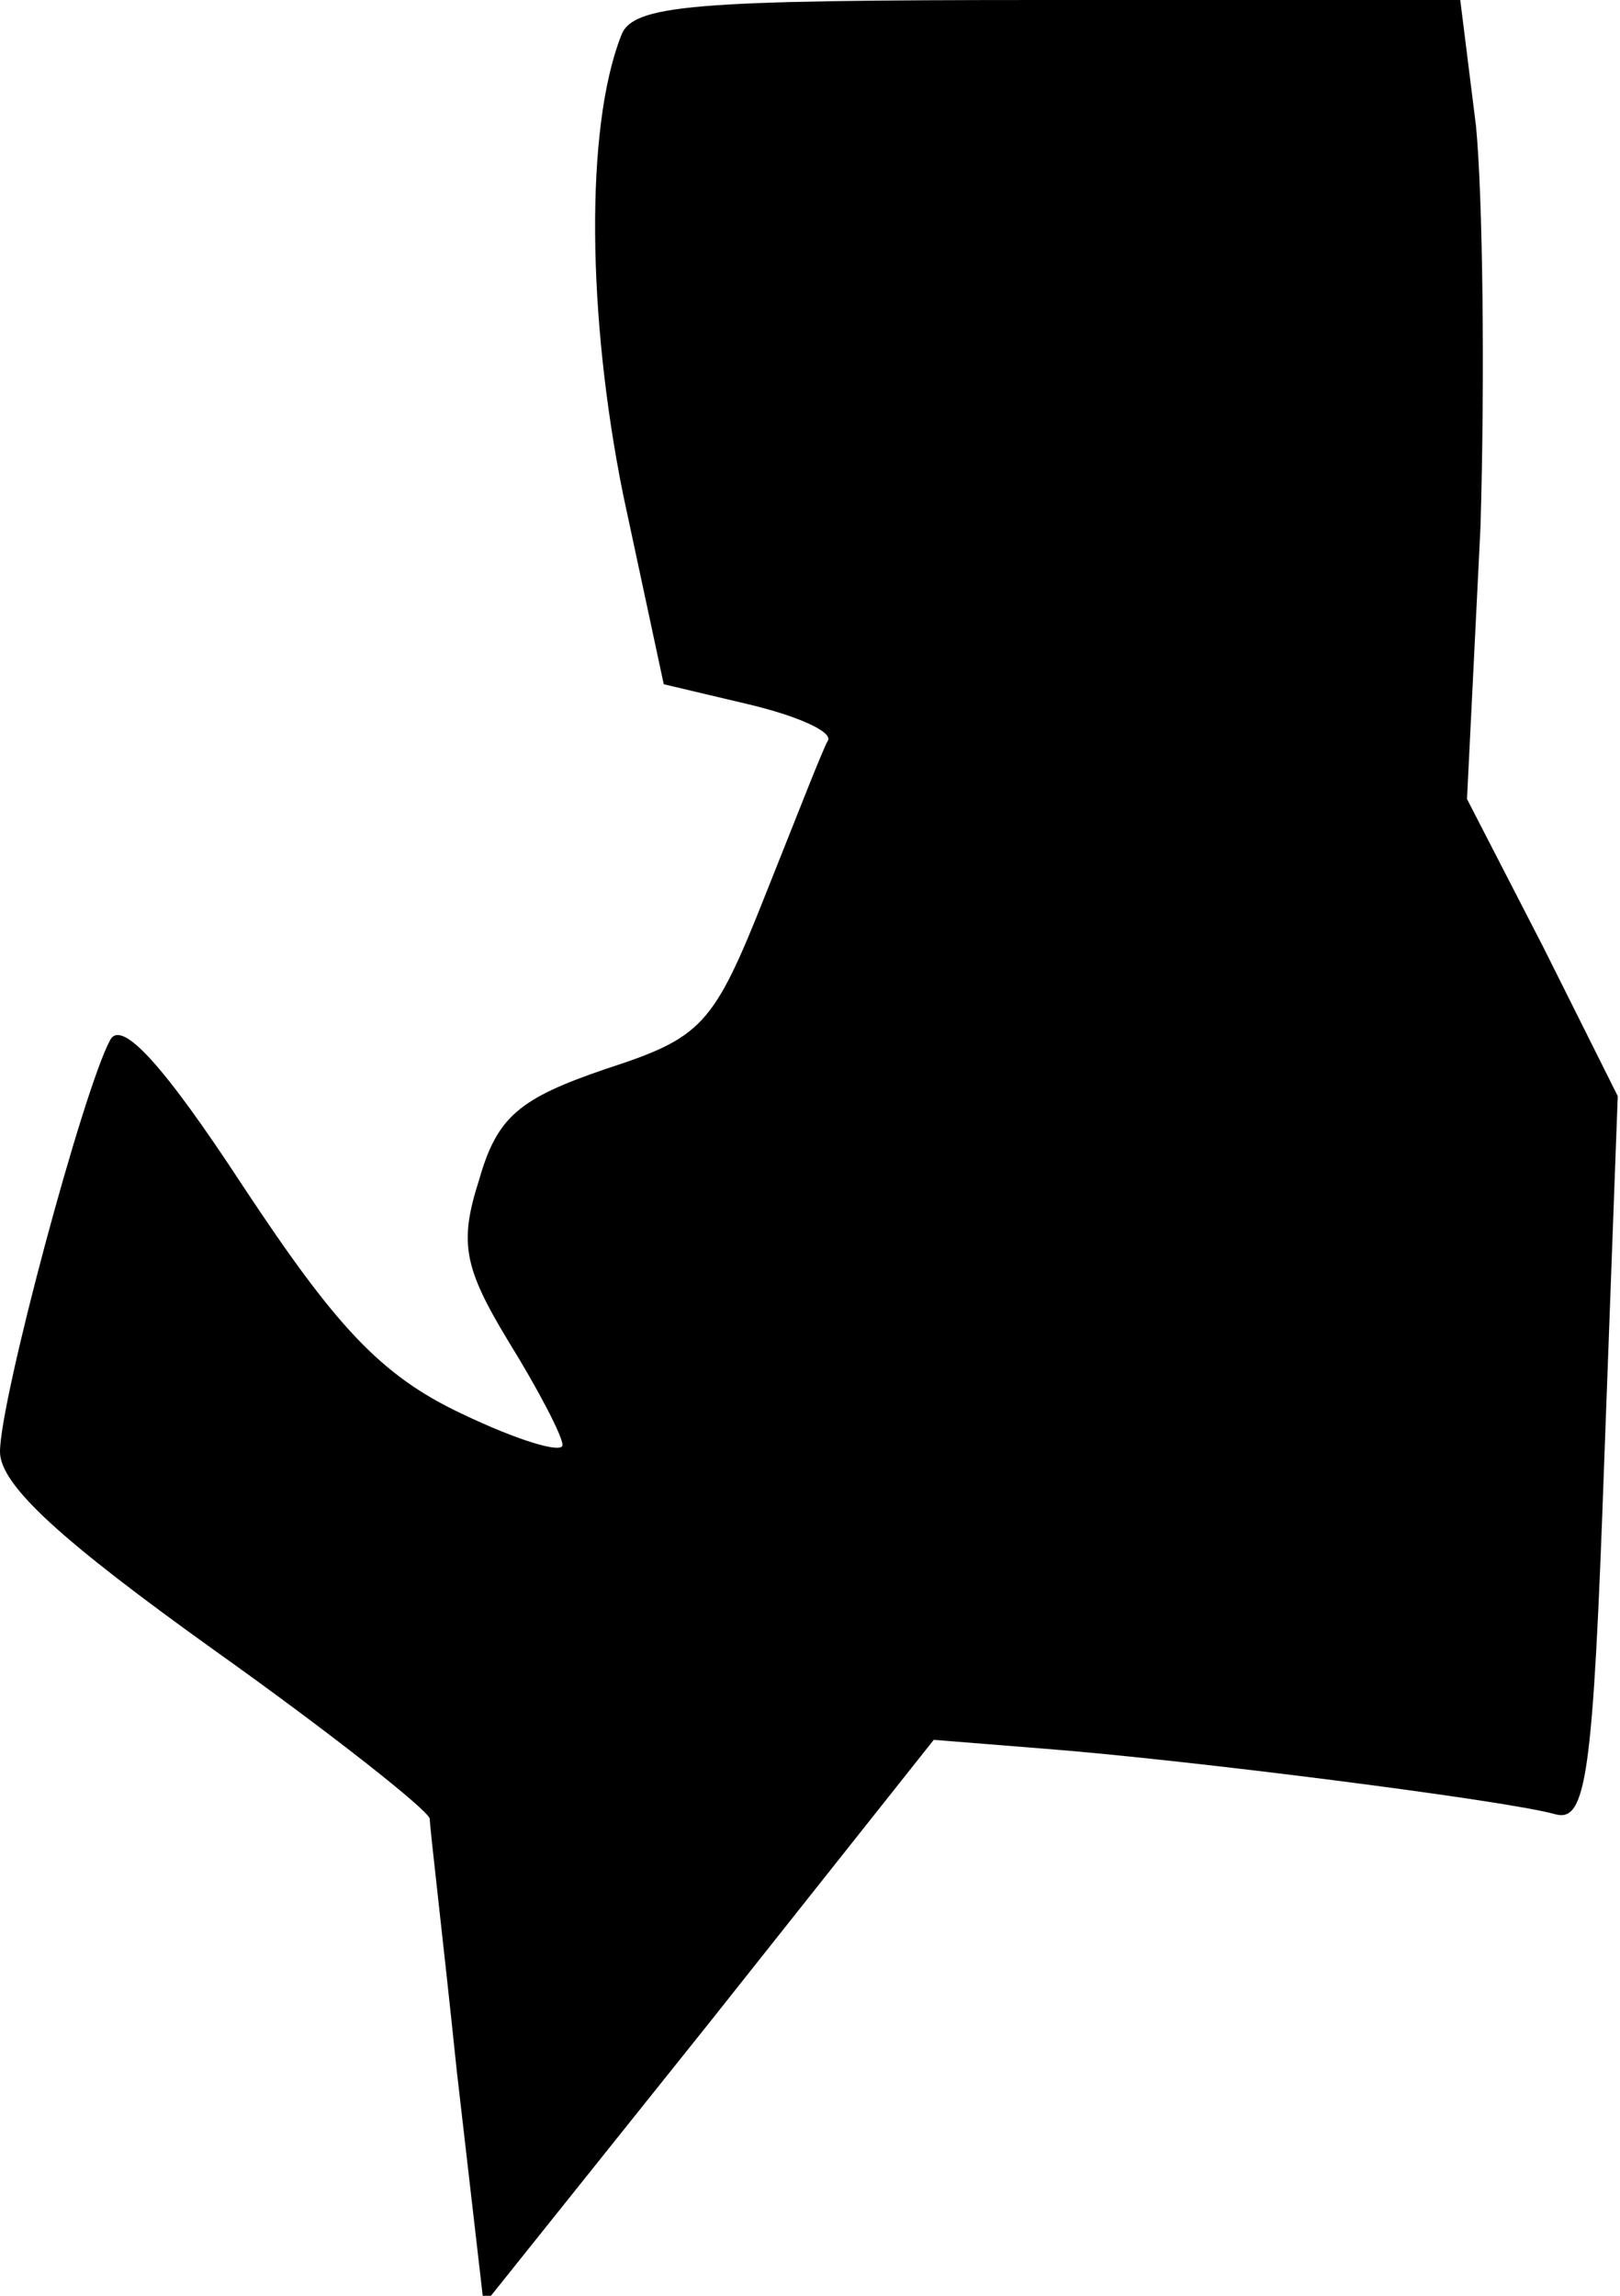 <?xml version="1.0" standalone="no"?>
<!DOCTYPE svg PUBLIC "-//W3C//DTD SVG 20010904//EN"
 "http://www.w3.org/TR/2001/REC-SVG-20010904/DTD/svg10.dtd">
<svg version="1.0" xmlns="http://www.w3.org/2000/svg"
 width="72pt" height="102pt" viewBox="0 0 72 102"
 preserveAspectRatio="xMidYMid meet">
<g transform="translate(0,102) scale(0.1,-0.1)"
fill="#000000" stroke="none">
<path fill="#000000" stroke="none" d="M276 1004 c-16 -41 -15 -125 1 -204
l18 -84 38 -9 c21 -5 37 -12 35 -16 -2 -3 -14 -34 -28 -69 -23 -58 -28 -63
-71 -77 -38 -13 -48 -21 -56 -49 -9 -28 -7 -39 13 -72 13 -21 24 -42 24 -46 0
-4 -20 2 -45 14 -36 17 -56 39 -97 101 -36 55 -54 74 -59 65 -12 -22 -49 -160
-49 -183 0 -15 28 -40 95 -88 52 -37 95 -71 96 -75 0 -4 6 -54 12 -112 l12
-104 100 125 100 126 50 -4 c64 -5 205 -23 226 -29 14 -4 17 16 22 157 l6 162
-33 66 -34 66 6 121 c2 67 1 147 -2 178 l-7 56 -184 0 c-158 0 -184 -2 -189
-16z"/>
</g>
</svg>
